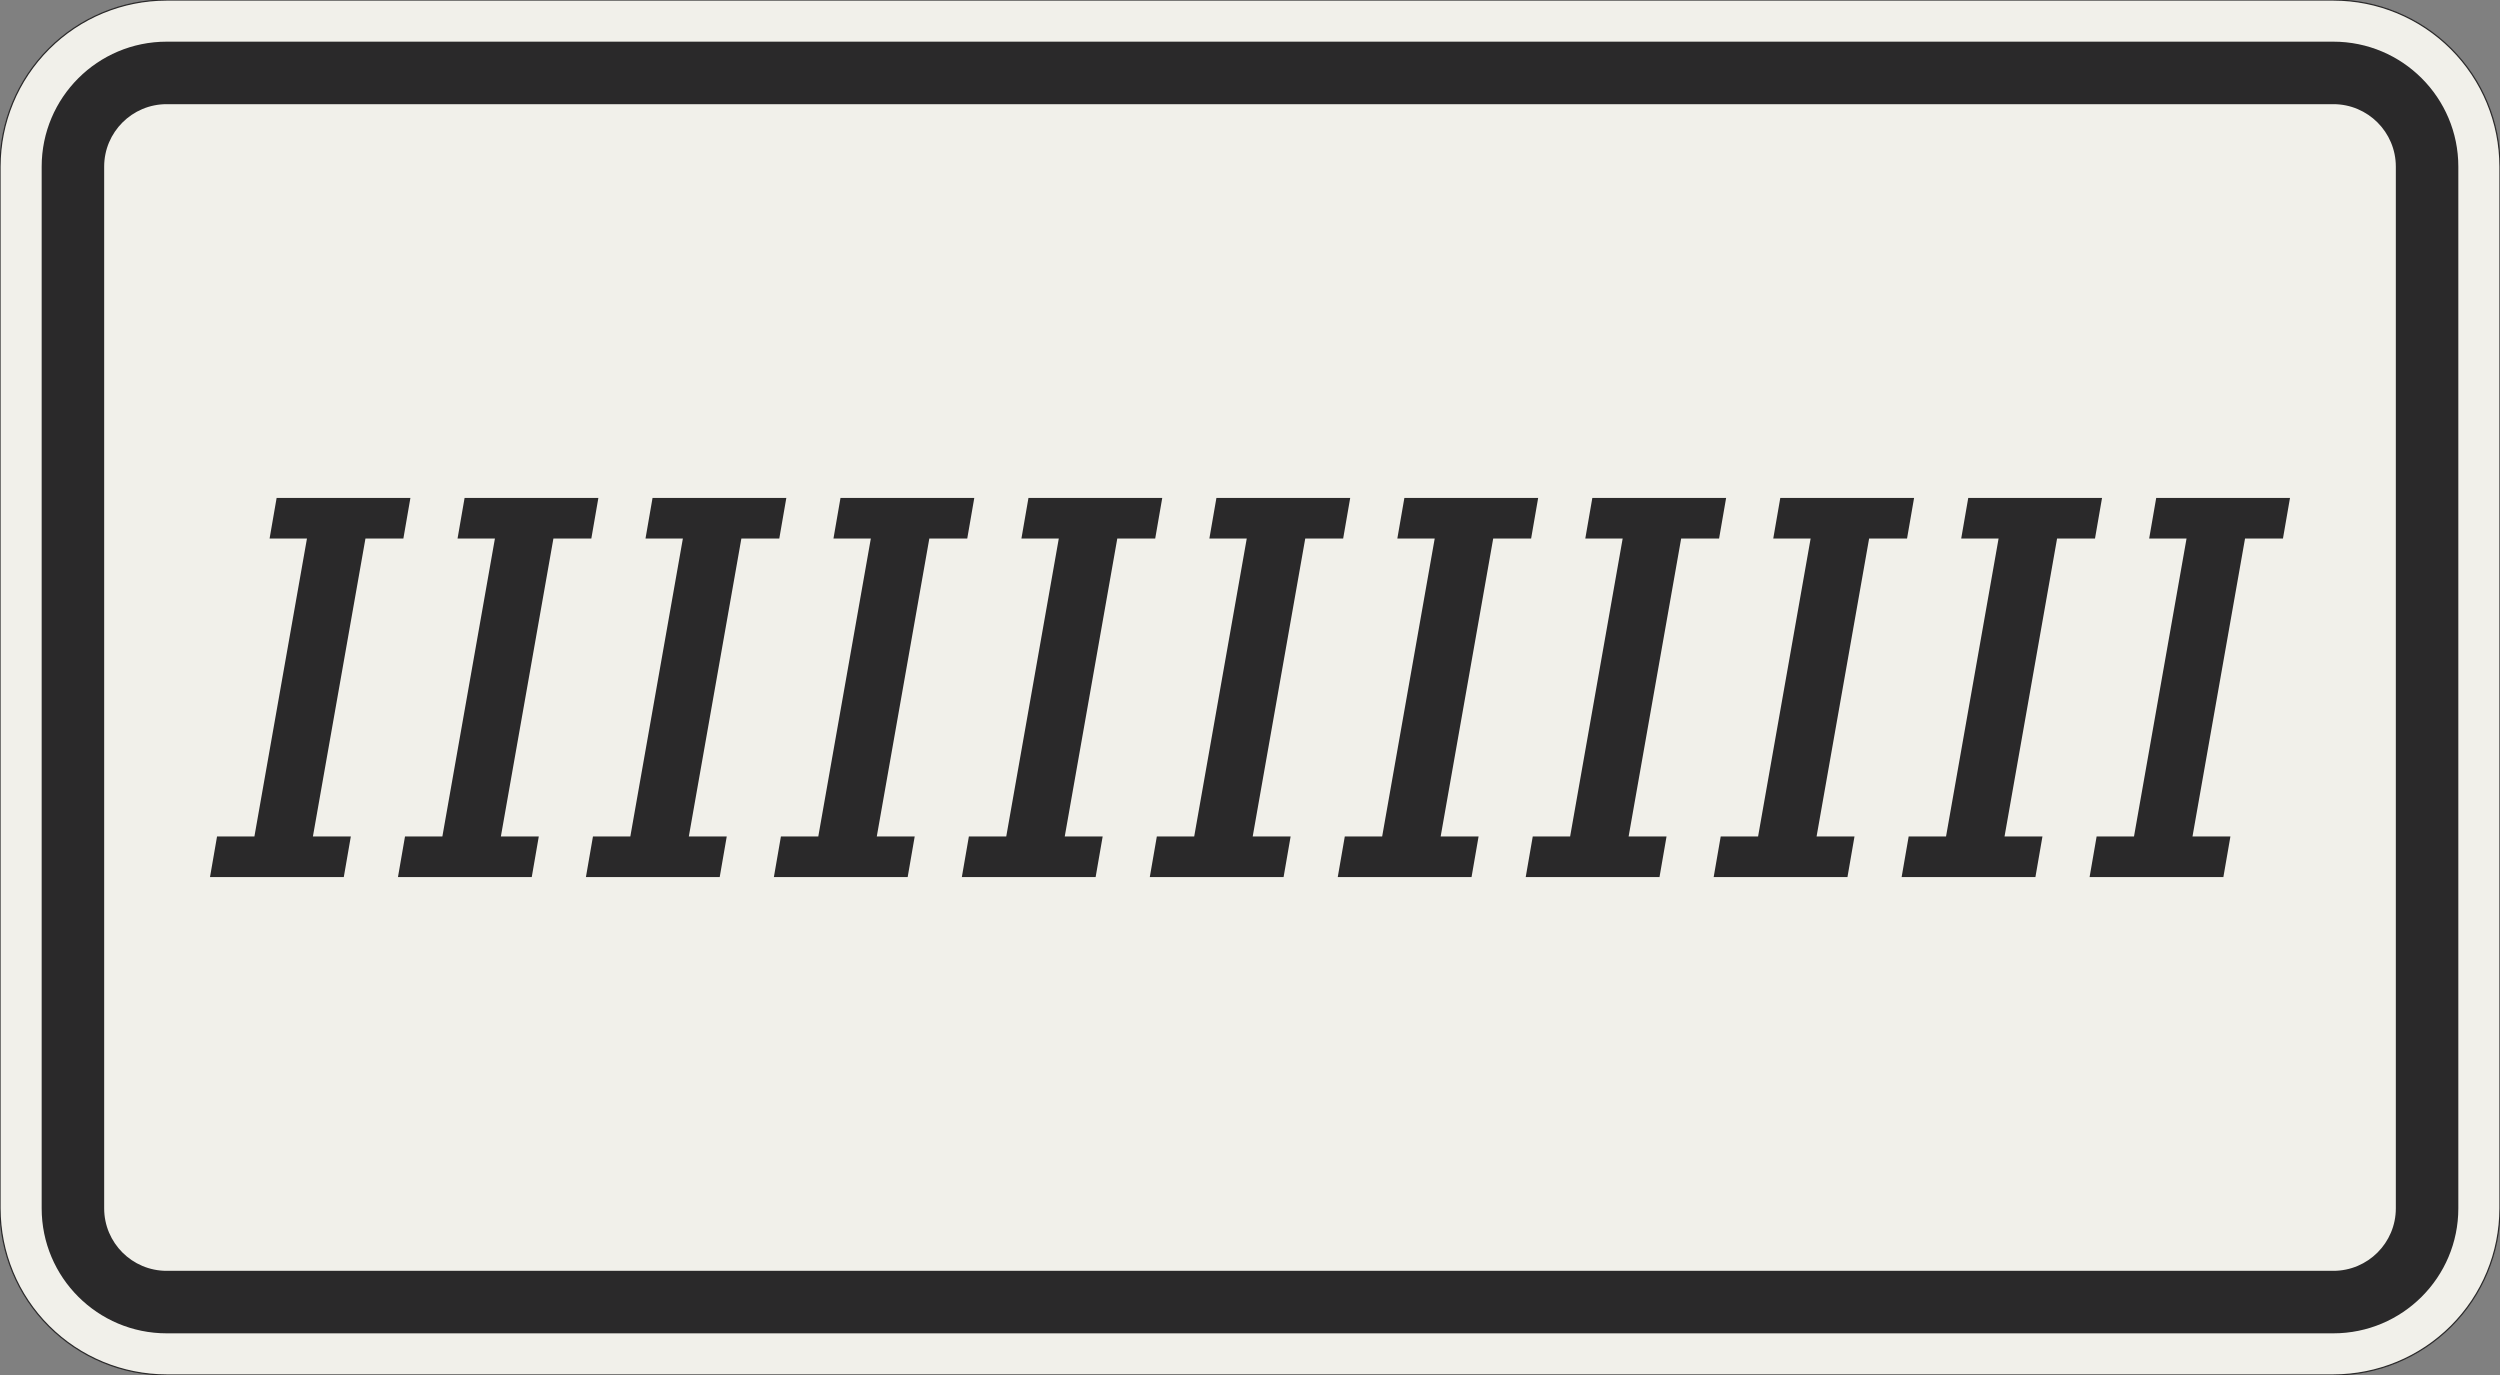 <?xml version="1.0" encoding="UTF-8"?>
<svg xmlns="http://www.w3.org/2000/svg" xmlns:xlink="http://www.w3.org/1999/xlink" width="600mm" height="330mm" viewBox="0 0 6000 3300" version="1.1">
<rect x="0" y="0" width="6000" height="3300" fill="#808080" stroke="none"/>
<defs>
<g>
<symbol overflow="visible" id="glyph0-0">
<path style="stroke:none;" d="M 52 0 L 676 0 L 676 -910 L 52 -910 Z M 165.094 -113.094 L 165.094 -796.906 L 562.906 -796.906 L 562.906 -113.094 Z M 165.094 -113.094 "/>
</symbol>
<symbol overflow="visible" id="glyph0-1">
<path style="stroke:none;" d="M 334.094 0 L 351 -97.5 L 260 -97.5 L 386.094 -812.5 L 477.094 -812.5 L 494 -910 L 172.906 -910 L 156 -812.5 L 245.703 -812.5 L 119.594 -97.5 L 29.906 -97.5 L 13 0 Z M 334.094 0 "/>
</symbol>
</g>
</defs>
<g id="surface2606">
<path style="fill-rule:evenodd;fill:rgb(94.51%,94.118%,91.765%);fill-opacity:1;stroke-width:0.3;stroke-linecap:butt;stroke-linejoin:miter;stroke:rgb(16.471%,16.078%,16.471%);stroke-opacity:1;stroke-miterlimit:3;" d="M -260 -165 C -270.609 -165 -280.783 -160.786 -288.284 -153.284 C -295.786 -145.783 -300 -135.609 -300 -125 L -300 125 C -300 135.609 -295.786 145.783 -288.284 153.284 C -280.783 160.786 -270.609 165 -260 165 L 260 165 C 270.609 165 280.783 160.786 288.284 153.284 C 295.786 145.783 300 135.609 300 125 L 300 -125 C 300 -135.609 295.786 -145.783 288.284 -153.284 C 280.783 -160.786 270.609 -165 260 -165 L -260 -165 " transform="matrix(10,0,0,-10,3000,1650)"/>
<path style=" stroke:none;fill-rule:evenodd;fill:rgb(16.471%,16.078%,16.471%);fill-opacity:1;" d="M 400 3200 C 234.316 3200 100 3065.684 100 2900 L 100 400 C 100 234.316 234.316 100 400 100 L 5600 100 C 5765.684 100 5900 234.316 5900 400 L 5900 2900 C 5900 3065.684 5765.684 3200 5600 3200 L 400 3200 M 400 3050 C 317.156 3050 250 2982.844 250 2900 L 250 400 C 250 317.156 317.156 250 400 250 L 5600 250 C 5682.844 250 5750 317.156 5750 400 L 5750 2900 C 5750 2982.844 5682.844 3050 5600 3050 L 400 3050 "/>
<g style="fill:rgb(16.471%,16.078%,16.471%);fill-opacity:1;">
  <use xlink:href="#glyph0-1" x="491" y="2105"/>
  <use xlink:href="#glyph0-1" x="942.1" y="2105"/>
  <use xlink:href="#glyph0-1" x="1393.2" y="2105"/>
  <use xlink:href="#glyph0-1" x="1844.3" y="2105"/>
  <use xlink:href="#glyph0-1" x="2295.4" y="2105"/>
  <use xlink:href="#glyph0-1" x="2746.5" y="2105"/>
  <use xlink:href="#glyph0-1" x="3197.6" y="2105"/>
  <use xlink:href="#glyph0-1" x="3648.7" y="2105"/>
  <use xlink:href="#glyph0-1" x="4099.8" y="2105"/>
  <use xlink:href="#glyph0-1" x="4550.9" y="2105"/>
  <use xlink:href="#glyph0-1" x="5002" y="2105"/>
</g>
</g>
</svg>
